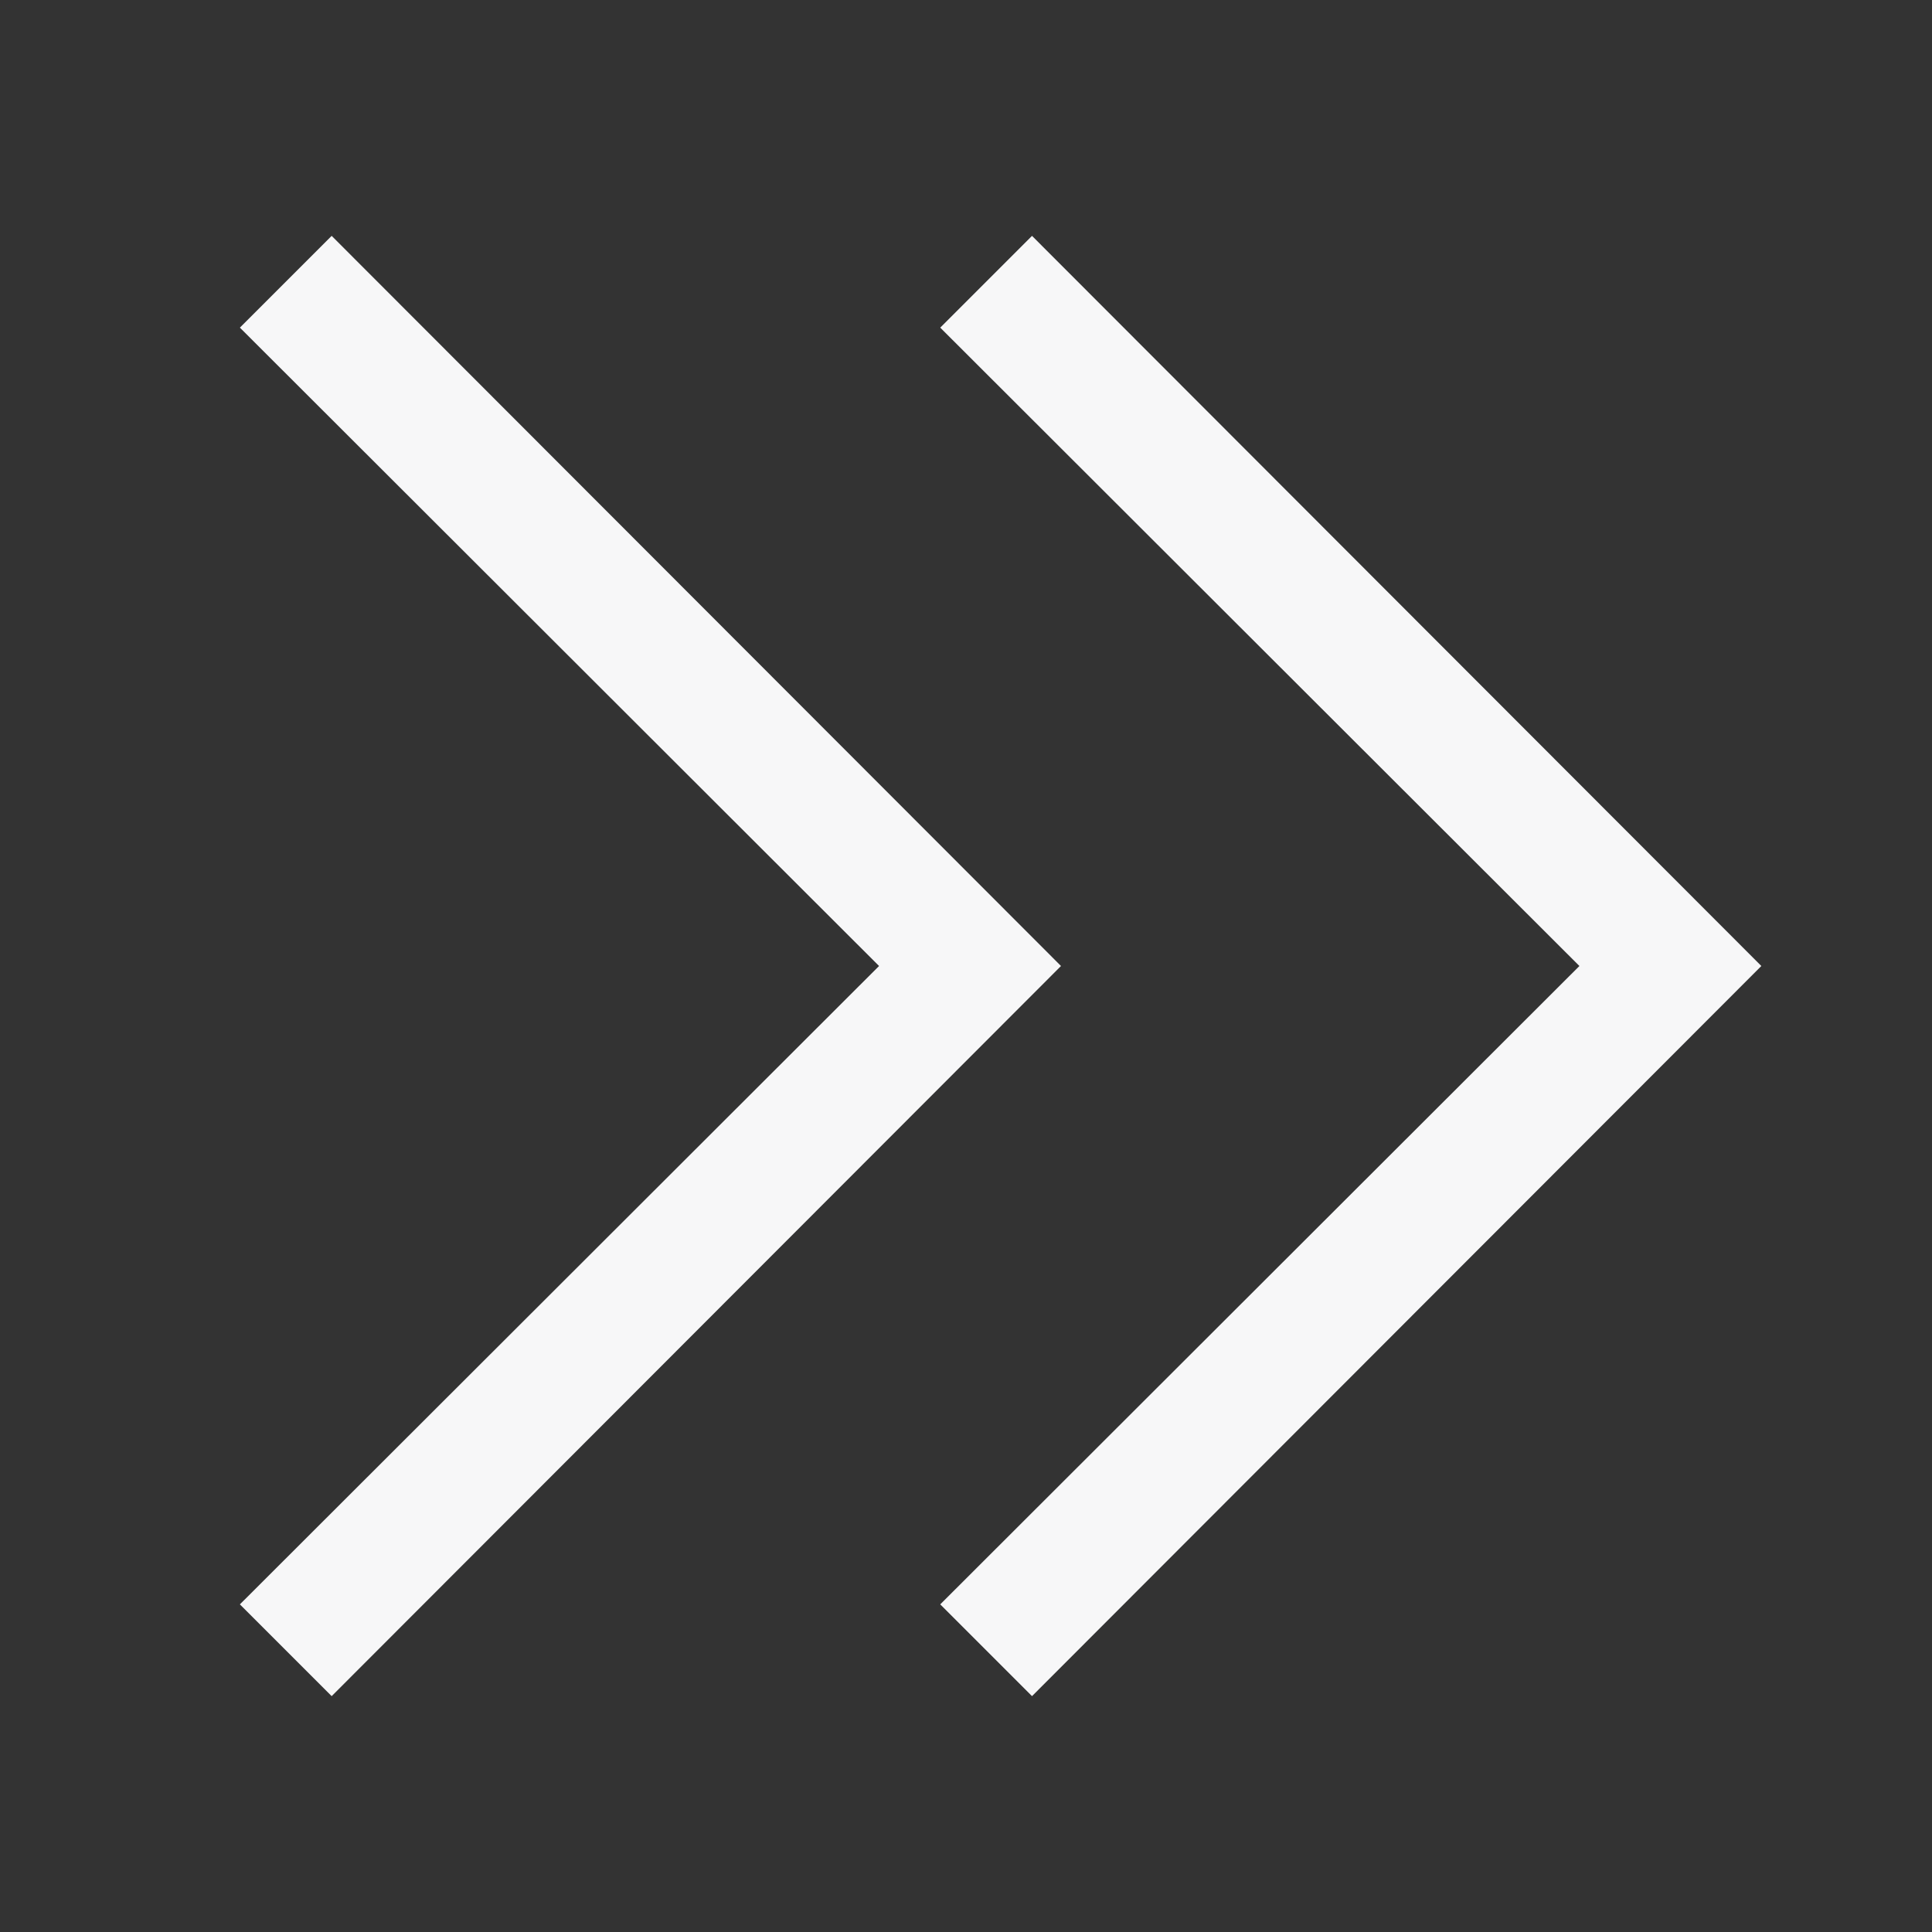 <svg width="24" height="24" viewBox="0 0 24 24" fill="none" xmlns="http://www.w3.org/2000/svg" class="fill">
<rect x="0" y="0" width="24" height="24" fill="#333333" stroke="none"/>
<path d="M4.12 21.07L13.18 12L4.12 2.93L2.98 4.07L10.92 12L2.98 19.93L4.12 21.07Z" fill="#F7F7F8"/>
<path d="M12.82 2.93L11.68 4.07L19.62 12L11.68 19.93L12.82 21.07L21.88 12L12.82 2.93Z" fill="#F7F7F8"/>
</svg>
